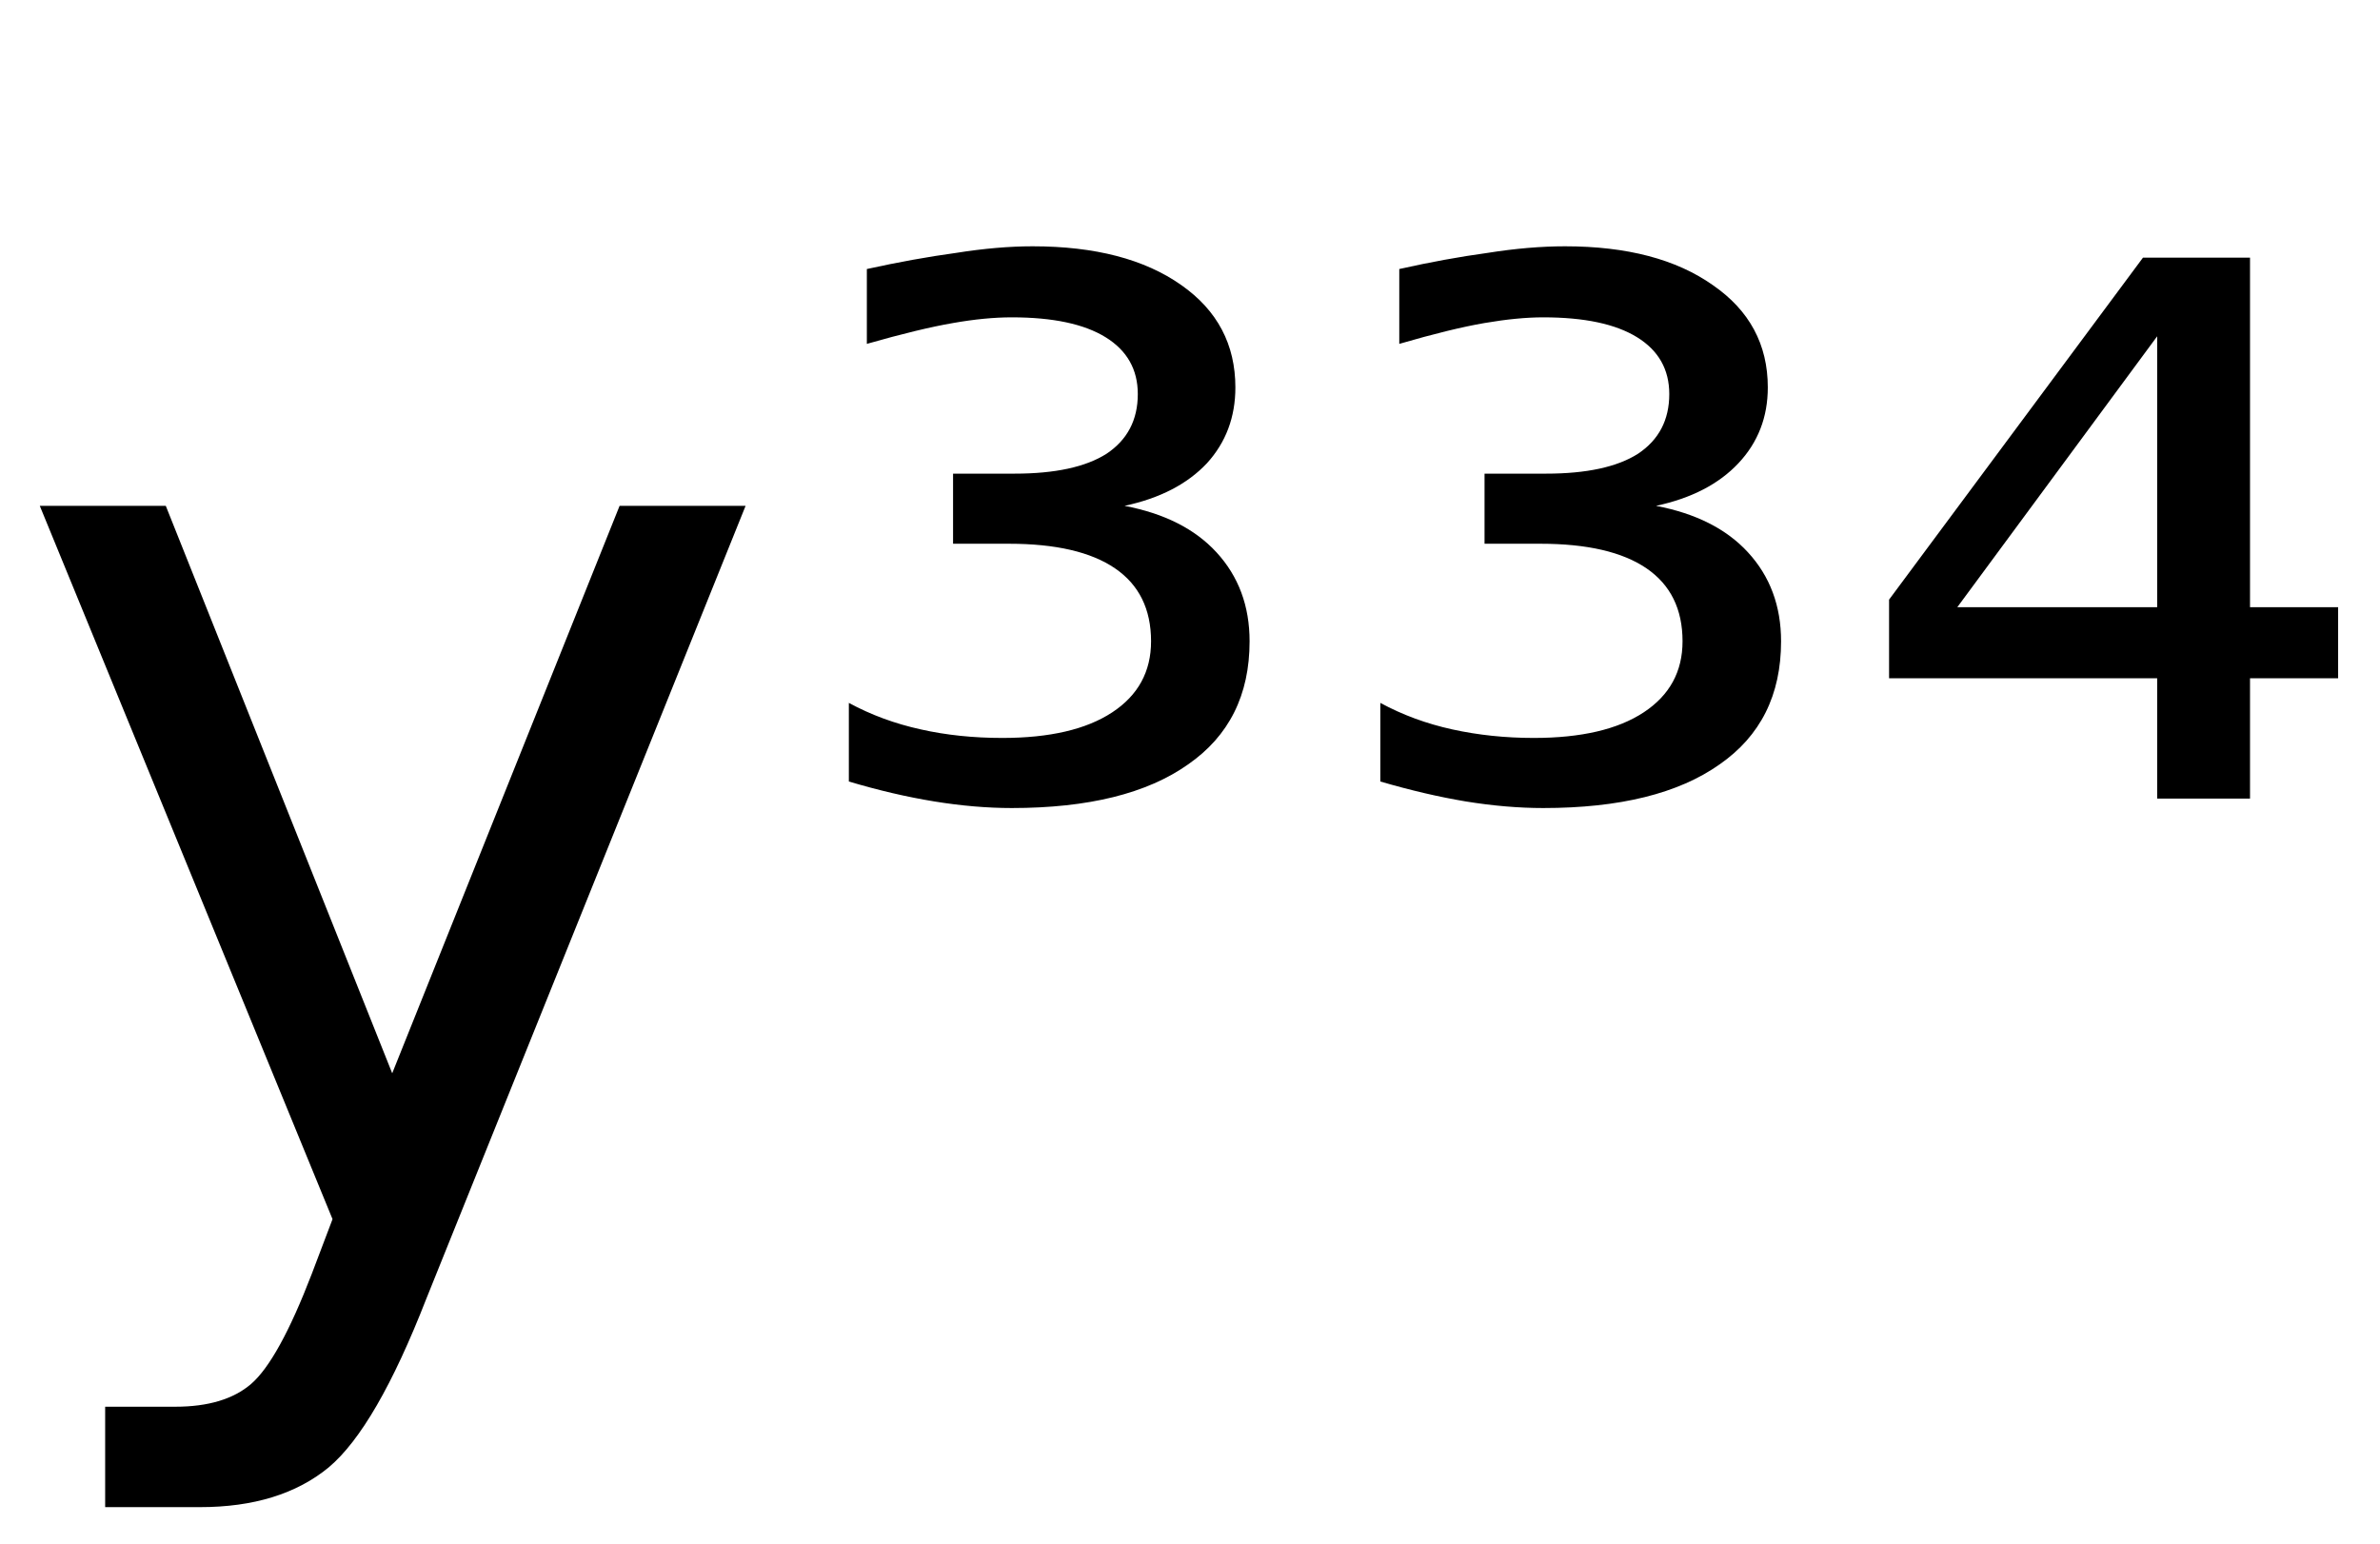 <svg height="16.297" width="25.122" xmlns="http://www.w3.org/2000/svg" ><path d="M7.87 5.34L4.50 13.71Q3.97 15.07 3.47 15.49Q2.96 15.91 2.11 15.91L2.11 15.91L1.11 15.91L1.11 14.85L1.85 14.85Q2.37 14.85 2.65 14.61Q2.94 14.36 3.29 13.45L3.29 13.45L3.51 12.87L0.42 5.34L1.75 5.34L4.14 11.33L6.54 5.34L7.87 5.34ZM11.87 5.34L11.87 5.34Q12.50 5.46 12.84 5.83Q13.19 6.21 13.19 6.77L13.19 6.77Q13.19 7.62 12.54 8.07Q11.89 8.53 10.68 8.53L10.68 8.53Q10.29 8.53 9.86 8.46Q9.43 8.39 8.96 8.25L8.96 8.25L8.96 7.42Q9.31 7.61 9.72 7.70Q10.12 7.79 10.58 7.79L10.58 7.79Q11.33 7.79 11.74 7.52Q12.15 7.25 12.15 6.77L12.15 6.77Q12.15 6.26 11.77 6.00Q11.39 5.74 10.65 5.74L10.65 5.74L10.06 5.74L10.06 5.00L10.71 5.00Q11.35 5.00 11.68 4.79Q12.01 4.57 12.01 4.16L12.01 4.16Q12.01 3.77 11.67 3.56Q11.33 3.35 10.68 3.35L10.68 3.35Q10.40 3.35 10.06 3.41Q9.71 3.47 9.15 3.63L9.15 3.63L9.15 2.84Q9.65 2.73 10.09 2.67Q10.53 2.60 10.90 2.60L10.90 2.60Q11.89 2.60 12.47 3.01Q13.04 3.41 13.04 4.09L13.04 4.09Q13.04 4.56 12.74 4.89Q12.43 5.22 11.87 5.34ZM17.48 5.34L17.48 5.34Q18.11 5.46 18.45 5.83Q18.80 6.21 18.80 6.77L18.80 6.77Q18.80 7.62 18.15 8.07Q17.50 8.53 16.29 8.53L16.29 8.53Q15.90 8.53 15.47 8.46Q15.05 8.39 14.57 8.25L14.57 8.25L14.57 7.42Q14.92 7.61 15.33 7.70Q15.74 7.79 16.19 7.79L16.19 7.79Q16.94 7.79 17.35 7.52Q17.76 7.25 17.76 6.77L17.76 6.77Q17.76 6.26 17.38 6.00Q17.00 5.74 16.26 5.74L16.26 5.74L15.67 5.74L15.67 5.00L16.32 5.00Q16.96 5.00 17.29 4.79Q17.62 4.57 17.62 4.16L17.62 4.16Q17.62 3.77 17.28 3.56Q16.94 3.35 16.29 3.35L16.29 3.35Q16.02 3.35 15.67 3.41Q15.32 3.47 14.77 3.63L14.77 3.63L14.77 2.84Q15.26 2.73 15.70 2.67Q16.14 2.60 16.52 2.60L16.52 2.60Q17.50 2.60 18.08 3.01Q18.66 3.41 18.66 4.09L18.66 4.09Q18.66 4.56 18.35 4.89Q18.04 5.22 17.48 5.34ZM22.77 6.41L22.77 3.55L20.66 6.41L22.77 6.41ZM19.94 6.33L22.62 2.72L23.75 2.72L23.75 6.41L24.68 6.41L24.68 7.16L23.75 7.16L23.75 8.43L22.77 8.43L22.77 7.16L19.94 7.16L19.94 6.33Z"></path></svg>